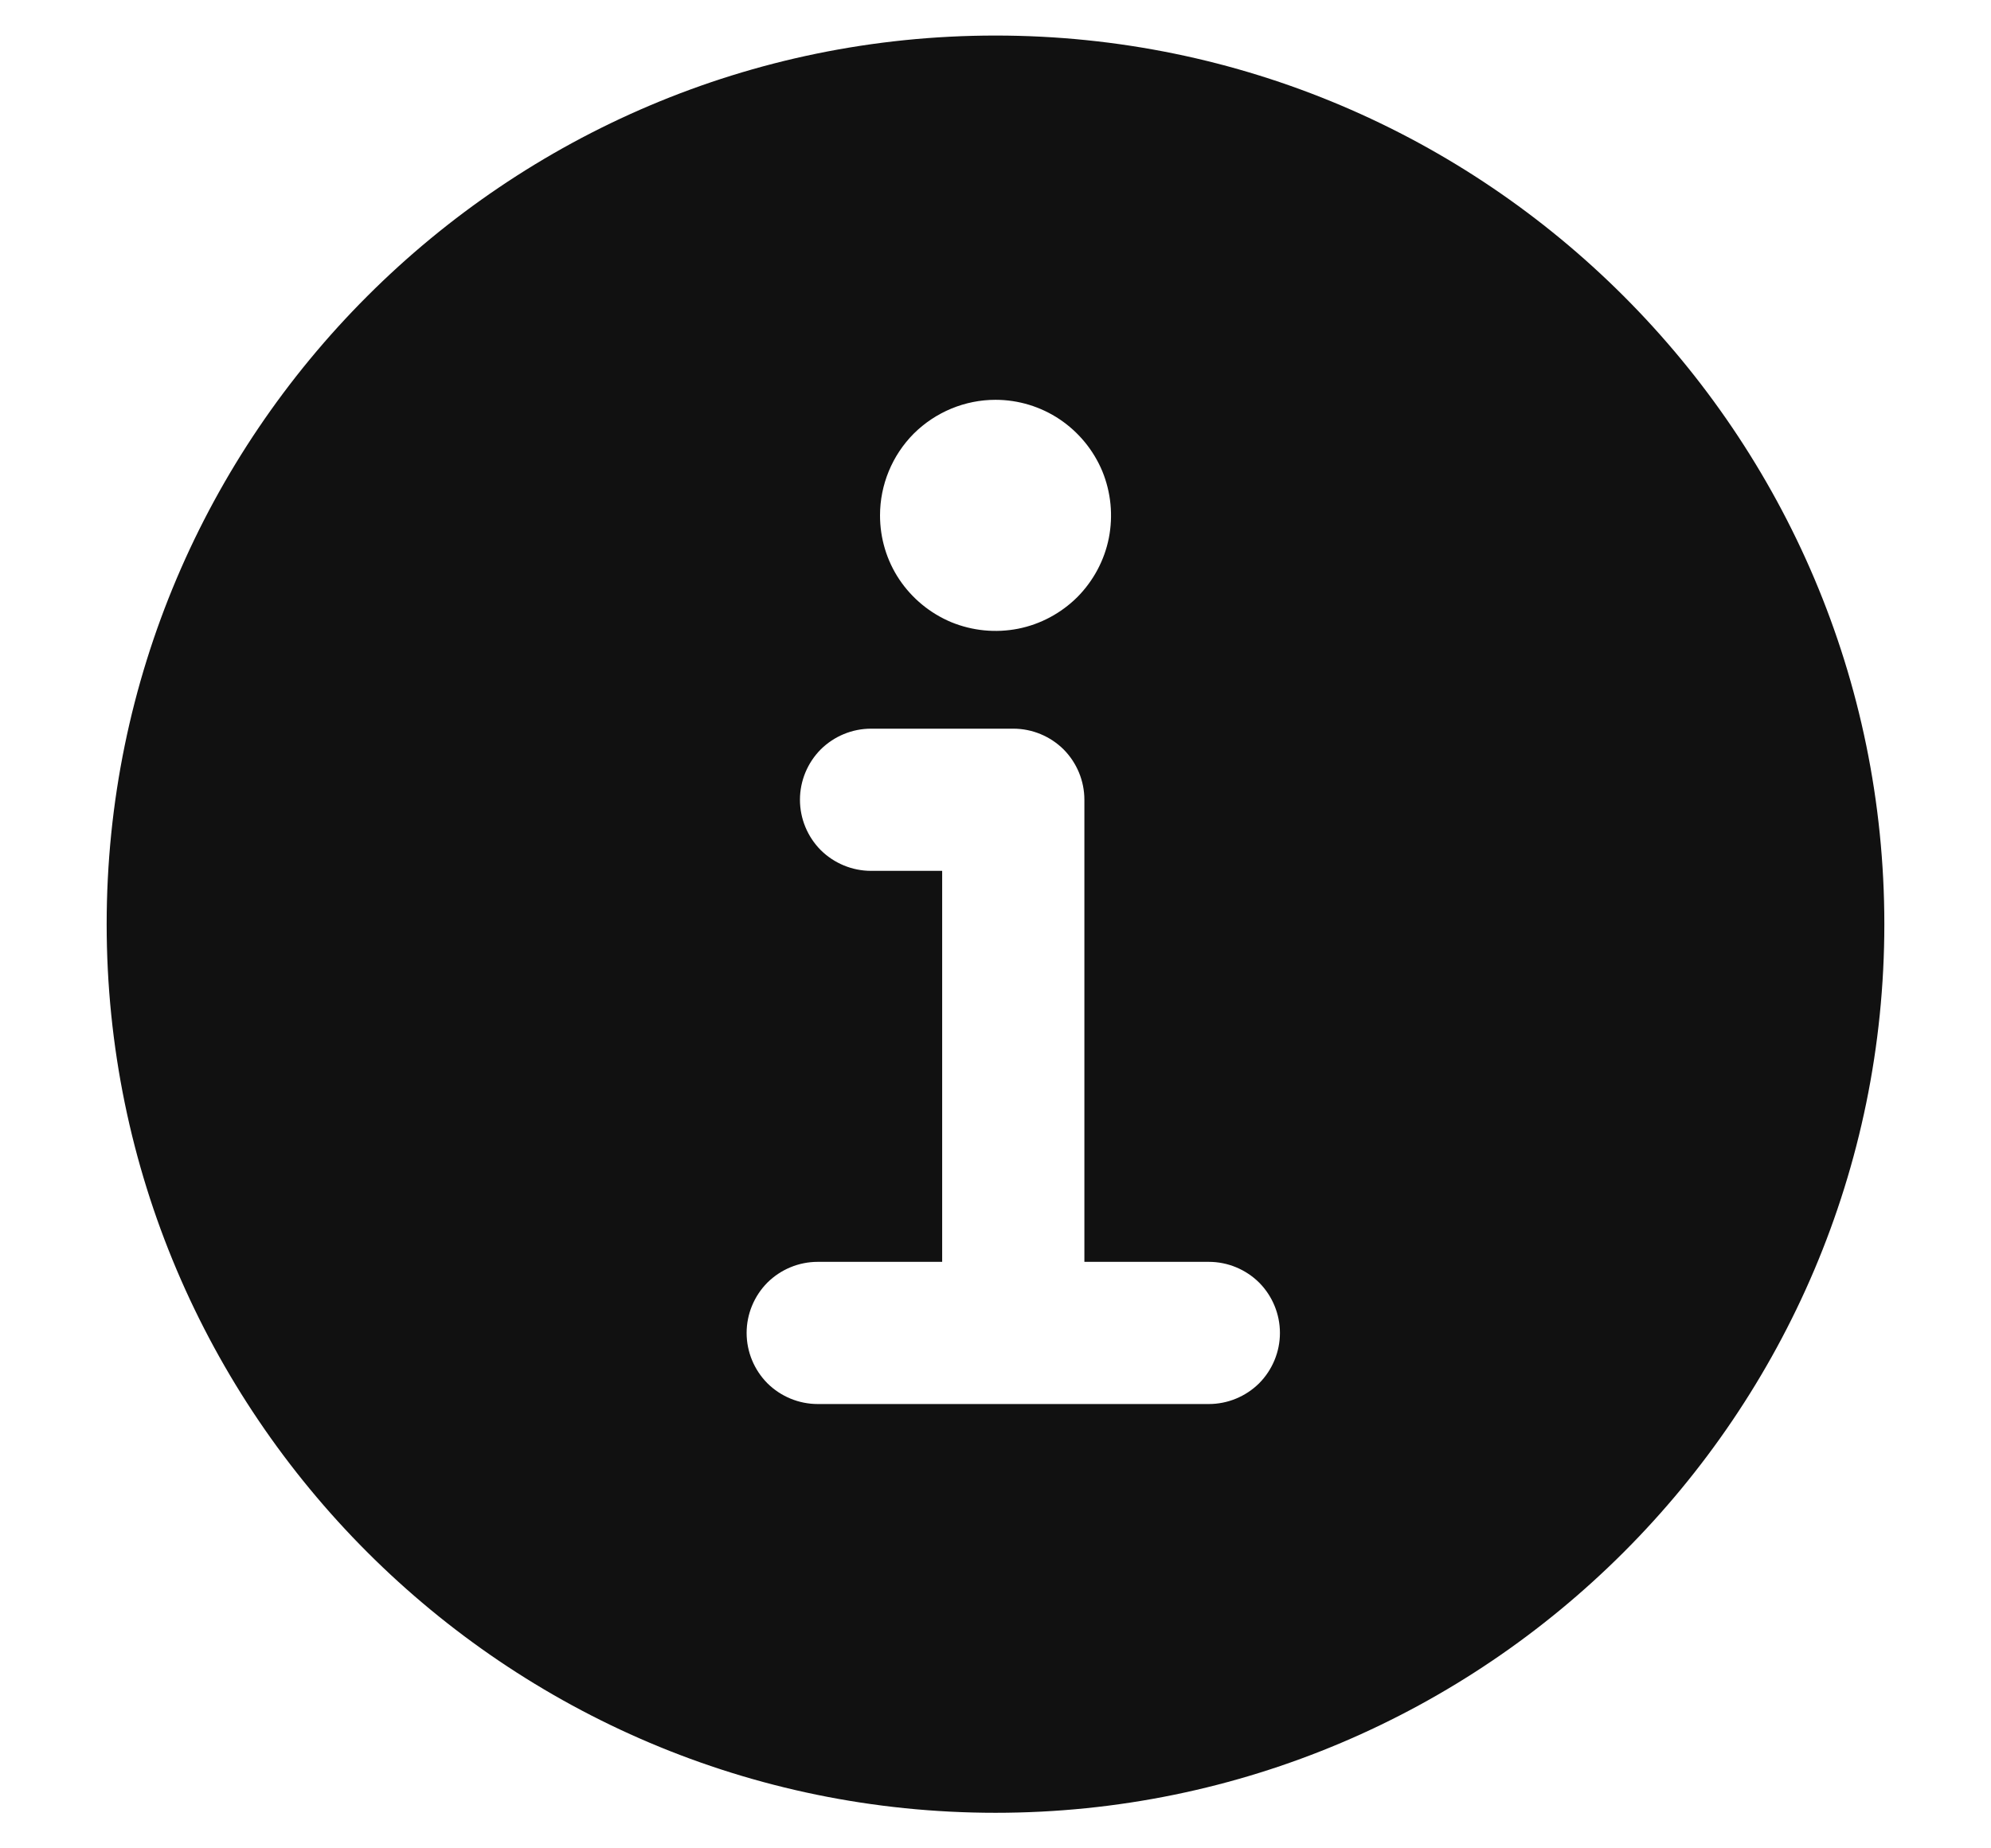 <svg width="14" height="13" viewBox="0 0 14 13" fill="none" xmlns="http://www.w3.org/2000/svg">
<path d="M7 0.25C3.554 0.25 0.75 3.054 0.75 6.5C0.75 9.946 3.554 12.75 7 12.75C10.446 12.75 13.25 9.946 13.25 6.5C13.25 3.054 10.446 0.25 7 0.25ZM7 2.812C7.161 2.812 7.318 2.86 7.451 2.949C7.585 3.039 7.689 3.166 7.751 3.314C7.812 3.463 7.828 3.626 7.797 3.784C7.766 3.941 7.688 4.086 7.575 4.2C7.461 4.313 7.316 4.391 7.159 4.422C7.001 4.453 6.838 4.437 6.689 4.376C6.541 4.314 6.414 4.21 6.324 4.076C6.235 3.943 6.188 3.786 6.188 3.625C6.188 3.41 6.273 3.203 6.425 3.05C6.578 2.898 6.785 2.812 7 2.812ZM8.5 9.875H5.75C5.617 9.875 5.49 9.822 5.396 9.729C5.303 9.635 5.25 9.508 5.25 9.375C5.25 9.242 5.303 9.115 5.396 9.021C5.49 8.928 5.617 8.875 5.75 8.875H6.625V6.125H6.125C5.992 6.125 5.865 6.072 5.771 5.979C5.678 5.885 5.625 5.758 5.625 5.625C5.625 5.492 5.678 5.365 5.771 5.271C5.865 5.178 5.992 5.125 6.125 5.125H7.125C7.258 5.125 7.385 5.178 7.479 5.271C7.572 5.365 7.625 5.492 7.625 5.625V8.875H8.5C8.633 8.875 8.76 8.928 8.854 9.021C8.947 9.115 9 9.242 9 9.375C9 9.508 8.947 9.635 8.854 9.729C8.76 9.822 8.633 9.875 8.5 9.875Z" fill="#111111"/>
</svg>
